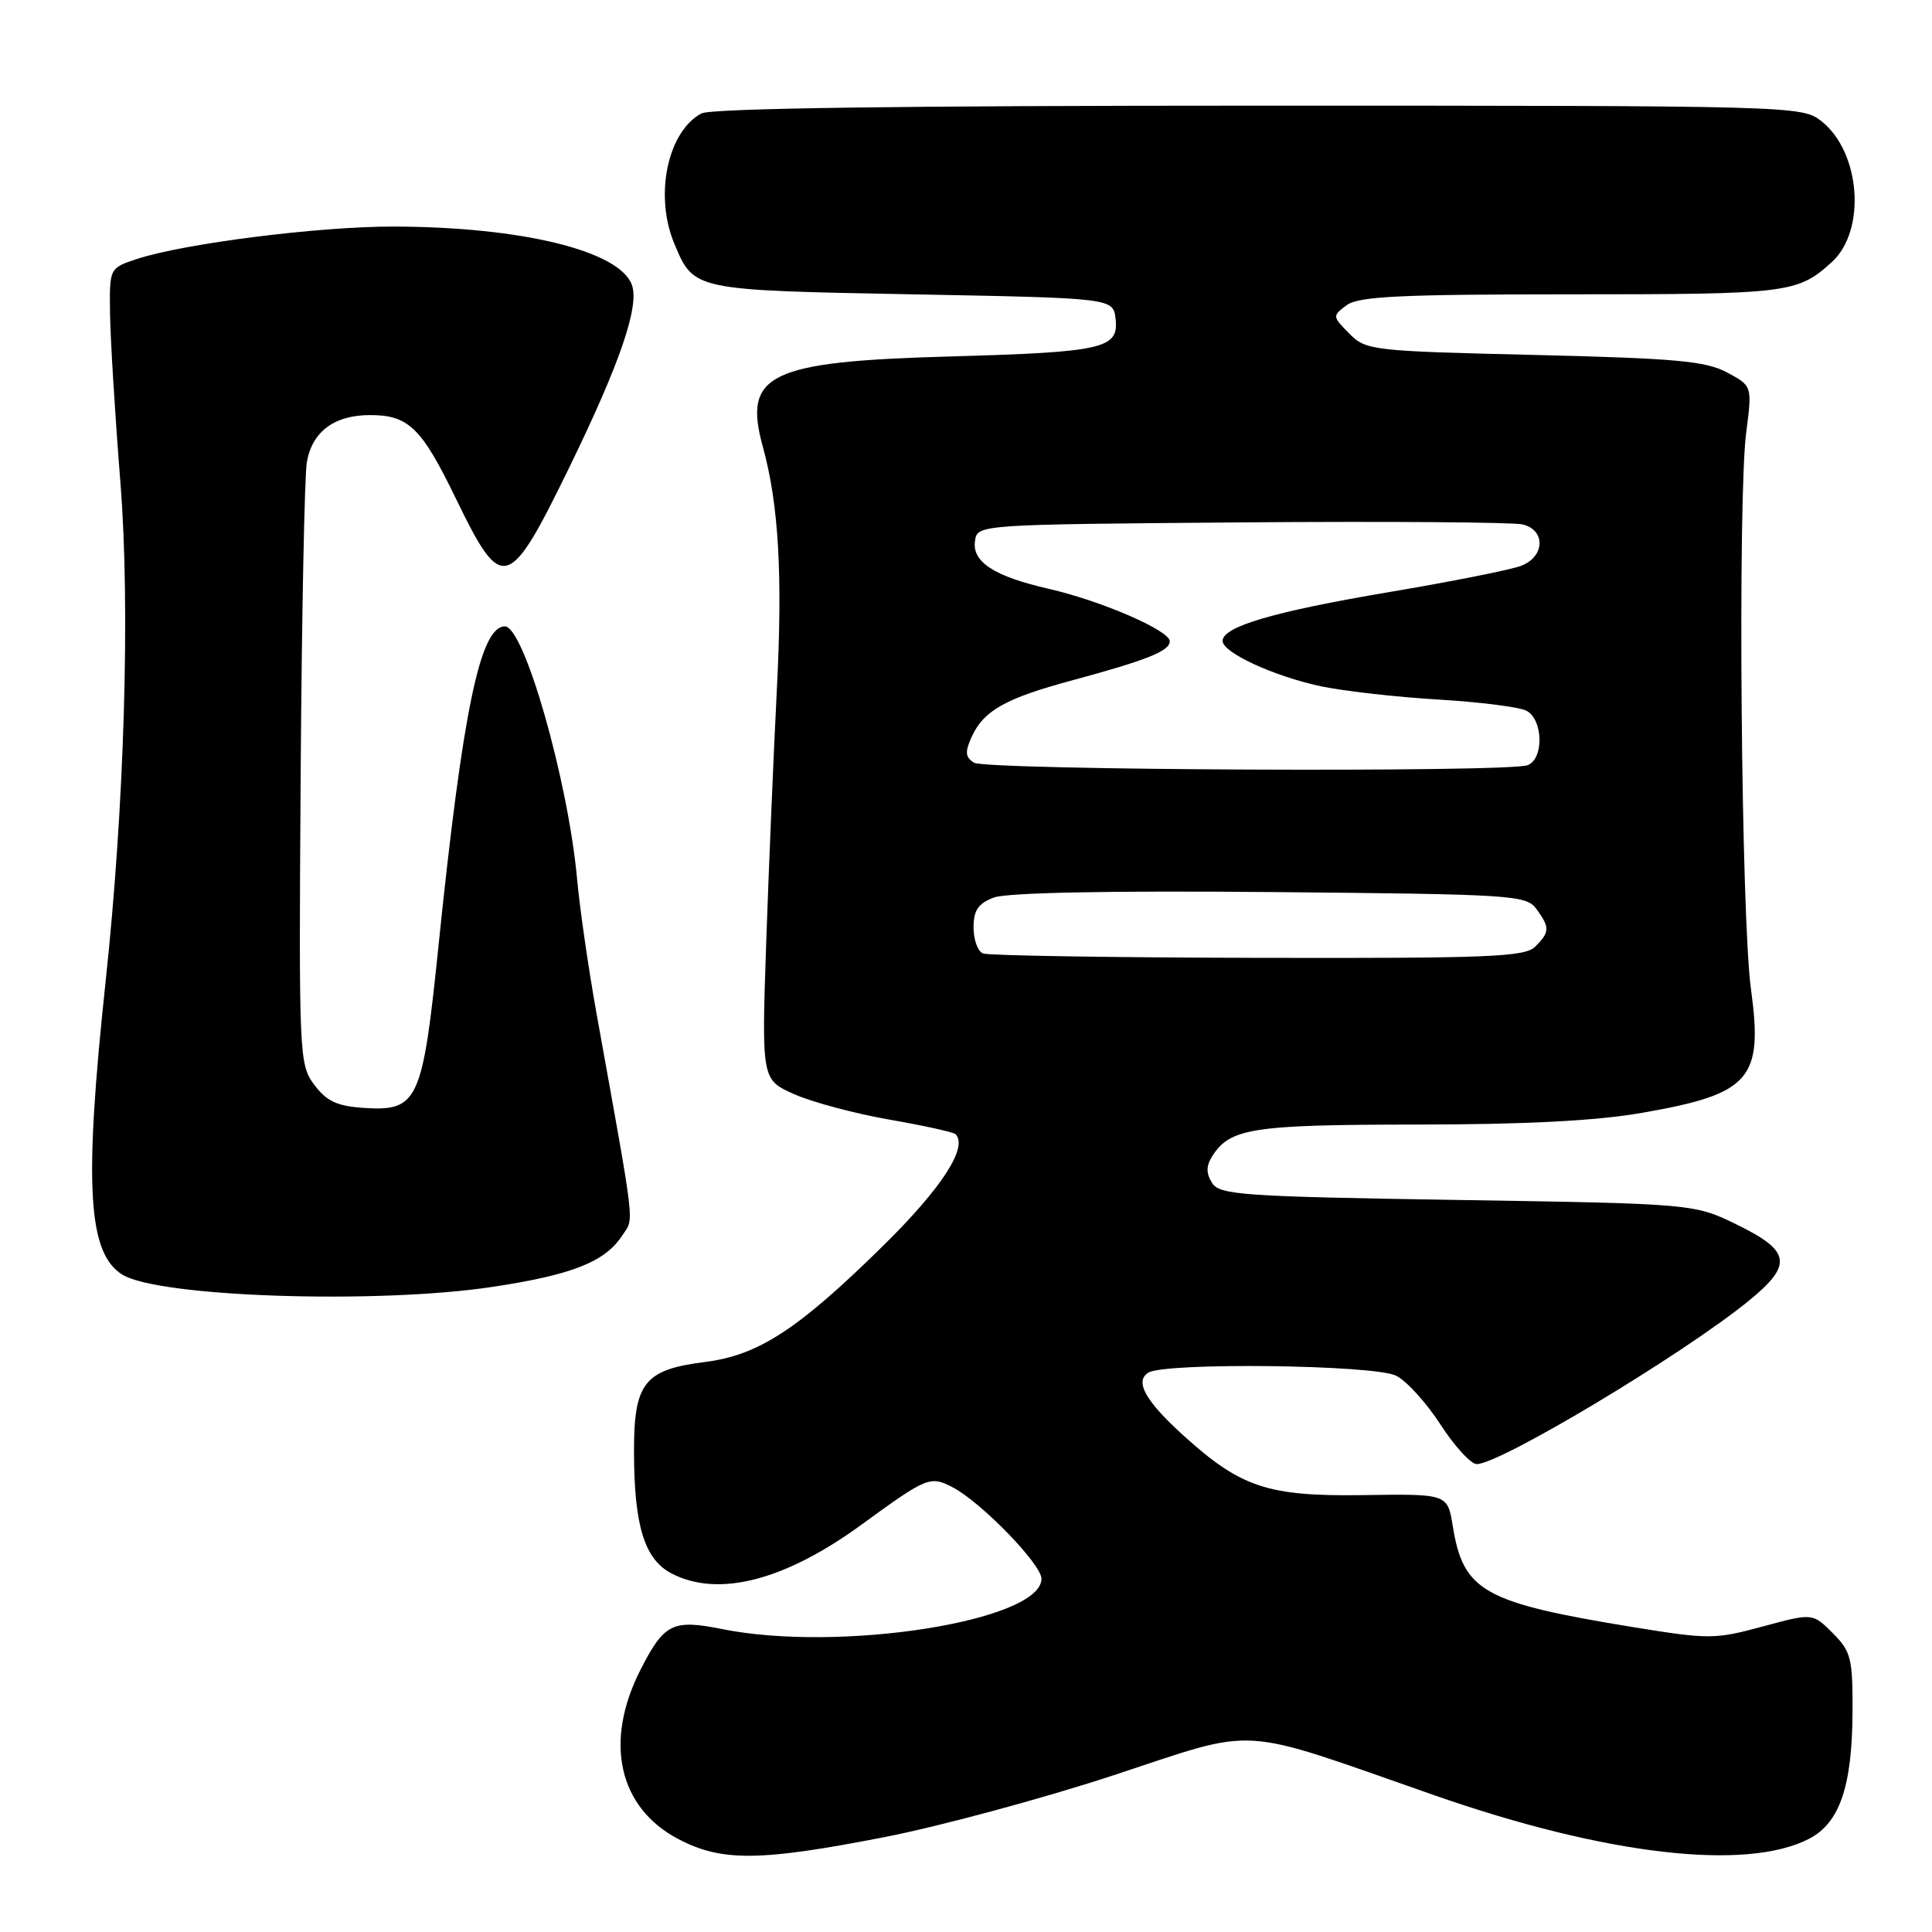 <?xml version="1.0" encoding="UTF-8" standalone="no"?>
<!DOCTYPE svg PUBLIC "-//W3C//DTD SVG 1.1//EN" "http://www.w3.org/Graphics/SVG/1.1/DTD/svg11.dtd" >
<svg xmlns="http://www.w3.org/2000/svg" xmlns:xlink="http://www.w3.org/1999/xlink" version="1.1" viewBox="0 0 256 256">
 <g >
 <path fill="currentColor"
d=" M 117.24 243.42 C 124.53 241.99 138.15 238.32 147.49 235.25 C 167.10 228.81 163.43 228.59 190.00 237.86 C 212.71 245.80 231.36 247.97 239.71 243.65 C 243.77 241.55 245.43 236.70 245.47 226.78 C 245.50 219.73 245.27 218.82 242.84 216.39 C 240.18 213.73 240.18 213.73 233.56 215.52 C 227.25 217.23 226.43 217.23 216.51 215.62 C 196.57 212.37 193.90 210.88 192.50 202.22 C 191.81 197.94 191.81 197.94 180.63 198.11 C 168.03 198.29 164.45 197.11 156.90 190.29 C 151.79 185.67 150.31 183.05 152.15 181.89 C 154.34 180.50 182.11 180.83 185.00 182.29 C 186.38 182.98 189.02 185.89 190.88 188.77 C 192.75 191.65 194.90 194.00 195.67 194.00 C 198.79 194.00 223.09 179.41 231.75 172.34 C 237.56 167.59 237.29 165.78 230.25 162.32 C 224.50 159.50 224.50 159.50 193.11 159.00 C 164.62 158.55 161.61 158.34 160.61 156.75 C 159.81 155.48 159.81 154.52 160.60 153.25 C 162.95 149.49 165.87 149.03 187.62 149.01 C 202.14 149.00 211.51 148.52 217.62 147.45 C 231.94 144.95 233.65 143.01 232.01 131.05 C 230.71 121.61 230.24 66.12 231.38 57.32 C 232.18 51.14 232.18 51.14 228.84 49.35 C 226.02 47.84 222.05 47.48 203.28 47.03 C 181.73 46.52 180.98 46.43 178.78 44.19 C 176.54 41.93 176.53 41.86 178.44 40.44 C 180.02 39.27 185.54 39.00 208.26 39.00 C 237.00 39.00 238.19 38.85 242.73 34.72 C 247.32 30.54 246.54 20.14 241.34 16.05 C 238.76 14.03 237.84 14.00 166.80 14.00 C 119.38 14.00 94.21 14.35 92.94 15.03 C 88.45 17.44 86.68 25.91 89.35 32.28 C 91.94 38.48 91.80 38.45 120.90 39.00 C 147.50 39.50 147.50 39.50 147.82 42.25 C 148.27 46.19 146.22 46.66 126.00 47.23 C 101.85 47.90 98.42 49.55 101.08 59.20 C 103.19 66.86 103.72 76.20 102.93 91.50 C 102.51 99.75 101.88 114.73 101.53 124.79 C 100.91 143.07 100.91 143.07 105.27 145.00 C 107.67 146.06 113.34 147.57 117.88 148.36 C 122.41 149.15 126.34 150.01 126.61 150.28 C 128.31 151.98 124.79 157.42 117.09 165.00 C 105.79 176.13 100.52 179.58 93.42 180.47 C 85.40 181.47 84.00 183.23 84.01 192.25 C 84.01 202.15 85.39 206.63 89.00 208.50 C 95.20 211.71 103.99 209.44 114.19 202.00 C 122.79 195.73 123.24 195.54 126.17 197.04 C 129.91 198.95 138.00 207.26 138.00 209.19 C 138.00 214.78 111.29 219.00 95.68 215.86 C 89.12 214.55 88.01 215.10 84.87 221.25 C 80.00 230.81 81.96 239.54 89.91 243.70 C 95.65 246.70 100.67 246.65 117.24 243.42 Z  M 65.25 170.52 C 75.83 168.92 80.16 167.21 82.45 163.71 C 84.04 161.28 84.31 163.54 78.99 134.00 C 77.96 128.22 76.82 120.35 76.47 116.50 C 75.28 103.42 69.45 83.00 66.90 83.00 C 63.63 83.00 61.32 94.10 58.11 125.26 C 55.98 146.02 55.40 147.28 48.15 146.80 C 44.65 146.56 43.27 145.91 41.64 143.74 C 39.64 141.04 39.59 139.96 39.84 102.74 C 39.98 81.71 40.35 63.03 40.66 61.23 C 41.36 57.19 44.31 55.00 49.03 55.00 C 54.14 55.00 55.86 56.67 60.44 66.13 C 66.53 78.69 67.39 78.44 75.49 61.82 C 82.20 48.03 84.78 40.47 83.71 37.70 C 81.99 33.20 69.04 30.06 52.13 30.02 C 42.30 30.00 24.40 32.26 18.17 34.31 C 14.50 35.52 14.50 35.52 14.58 41.51 C 14.62 44.80 15.24 54.92 15.96 64.00 C 17.27 80.57 16.49 106.75 14.00 130.00 C 11.11 157.01 11.62 166.03 16.20 168.89 C 20.96 171.87 49.94 172.83 65.25 170.52 Z  M 130.25 126.34 C 129.56 126.06 129.00 124.51 129.00 122.89 C 129.00 120.62 129.61 119.72 131.69 118.93 C 133.40 118.28 146.83 118.01 168.27 118.20 C 200.48 118.49 202.23 118.60 203.58 120.44 C 205.38 122.90 205.36 123.50 203.43 125.43 C 202.06 126.80 197.40 126.99 166.68 126.92 C 147.33 126.88 130.94 126.62 130.25 126.34 Z  M 129.06 101.06 C 127.90 100.32 127.84 99.65 128.76 97.62 C 130.34 94.16 133.24 92.53 142.00 90.17 C 151.98 87.47 155.00 86.27 155.00 84.97 C 155.00 83.55 145.92 79.61 139.00 78.03 C 131.74 76.37 128.79 74.47 129.19 71.69 C 129.50 69.50 129.50 69.50 164.50 69.22 C 183.75 69.07 200.51 69.19 201.75 69.49 C 204.85 70.24 204.71 73.78 201.54 74.98 C 200.19 75.50 192.29 77.07 183.98 78.47 C 168.77 81.04 162.00 83.03 162.00 84.93 C 162.00 86.47 168.78 89.60 175.00 90.93 C 178.03 91.57 185.00 92.36 190.50 92.69 C 196.00 93.01 201.29 93.68 202.25 94.17 C 204.48 95.32 204.60 100.55 202.42 101.39 C 199.86 102.38 130.64 102.06 129.06 101.06 Z "/>
</g>
</svg>